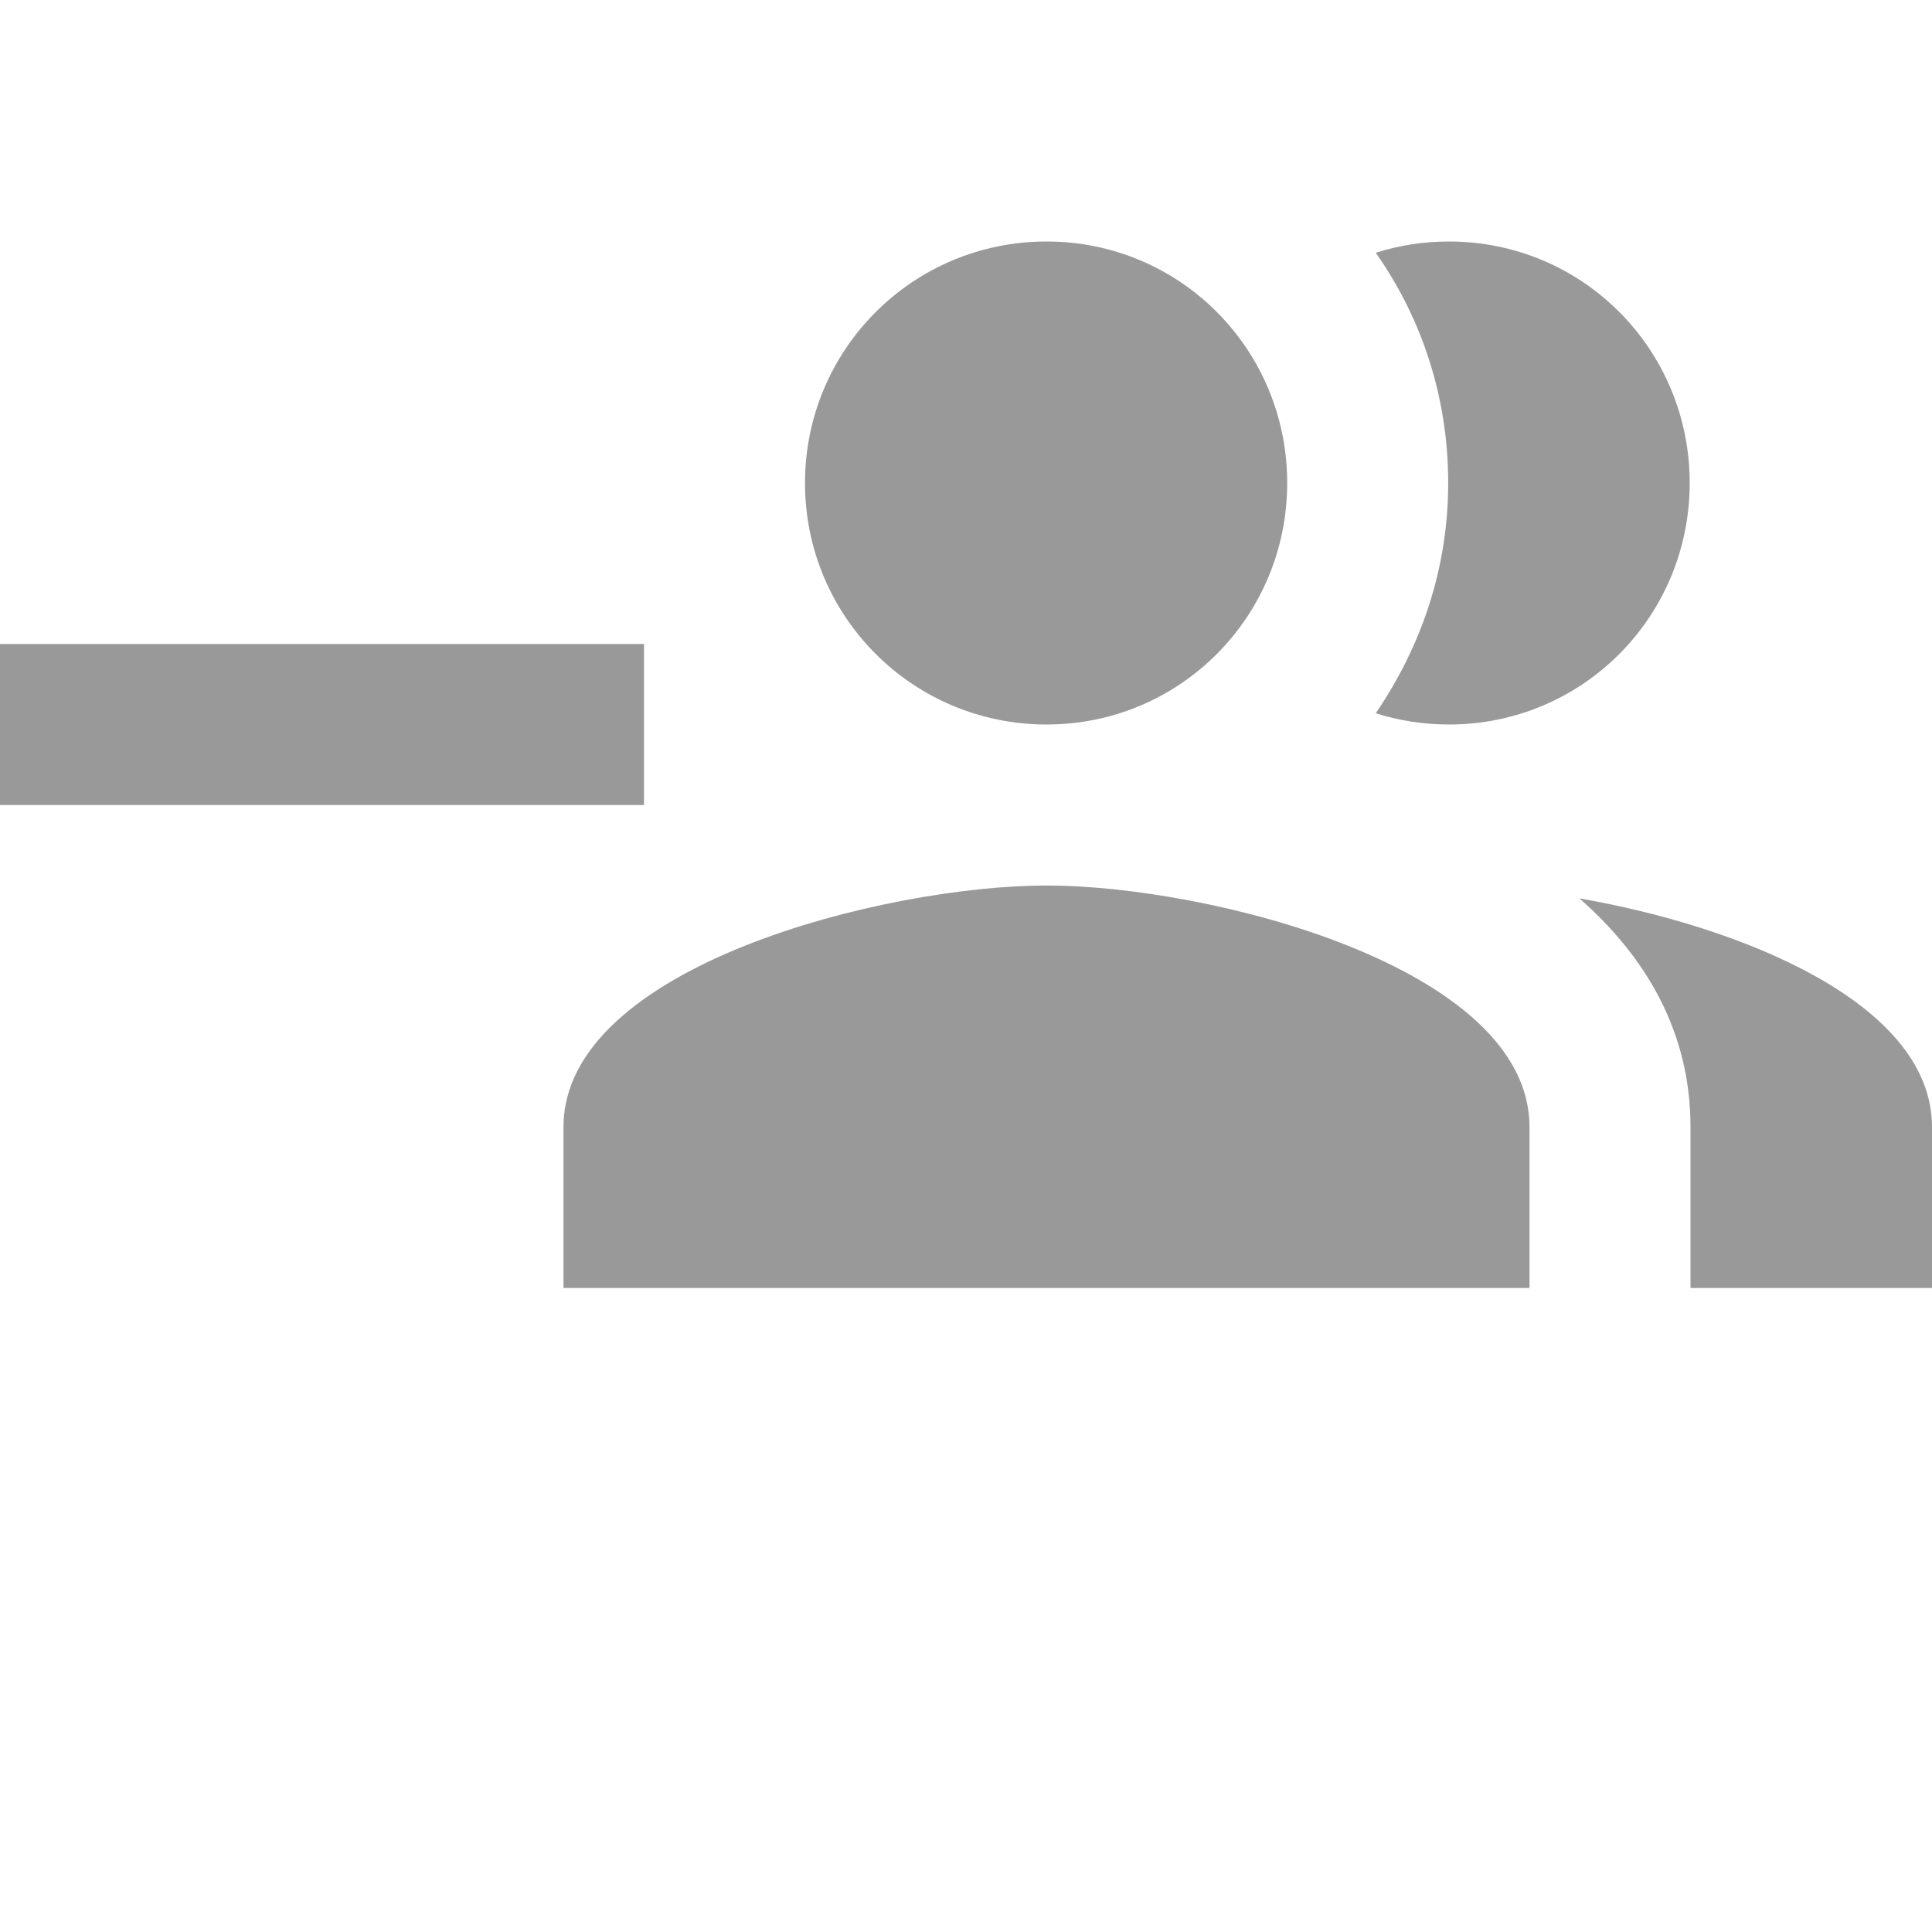 <svg width="24" height="24" viewBox="0 0 24 24" fill="none" xmlns="http://www.w3.org/2000/svg">
<path d="M8 8H5H3H0V10H3H5H8V8ZM18 9C19.66 9 20.99 7.66 20.99 6C20.99 4.34 19.66 3 18 3C17.68 3 17.37 3.05 17.09 3.14C17.66 3.95 17.99 4.93 17.99 6C17.99 7.07 17.65 8.04 17.09 8.86C17.37 8.95 17.68 9 18 9ZM13 9C14.66 9 15.99 7.66 15.99 6C15.99 4.34 14.66 3 13 3C11.34 3 10 4.34 10 6C10 7.66 11.34 9 13 9ZM19.62 11.16C20.45 11.89 21 12.82 21 14V16H24V14C24 12.46 21.63 11.51 19.62 11.16ZM13 11C11 11 7 12 7 14V16H19V14C19 12 15 11 13 11Z" fill="black" fill-opacity="0.4"/>
</svg>
